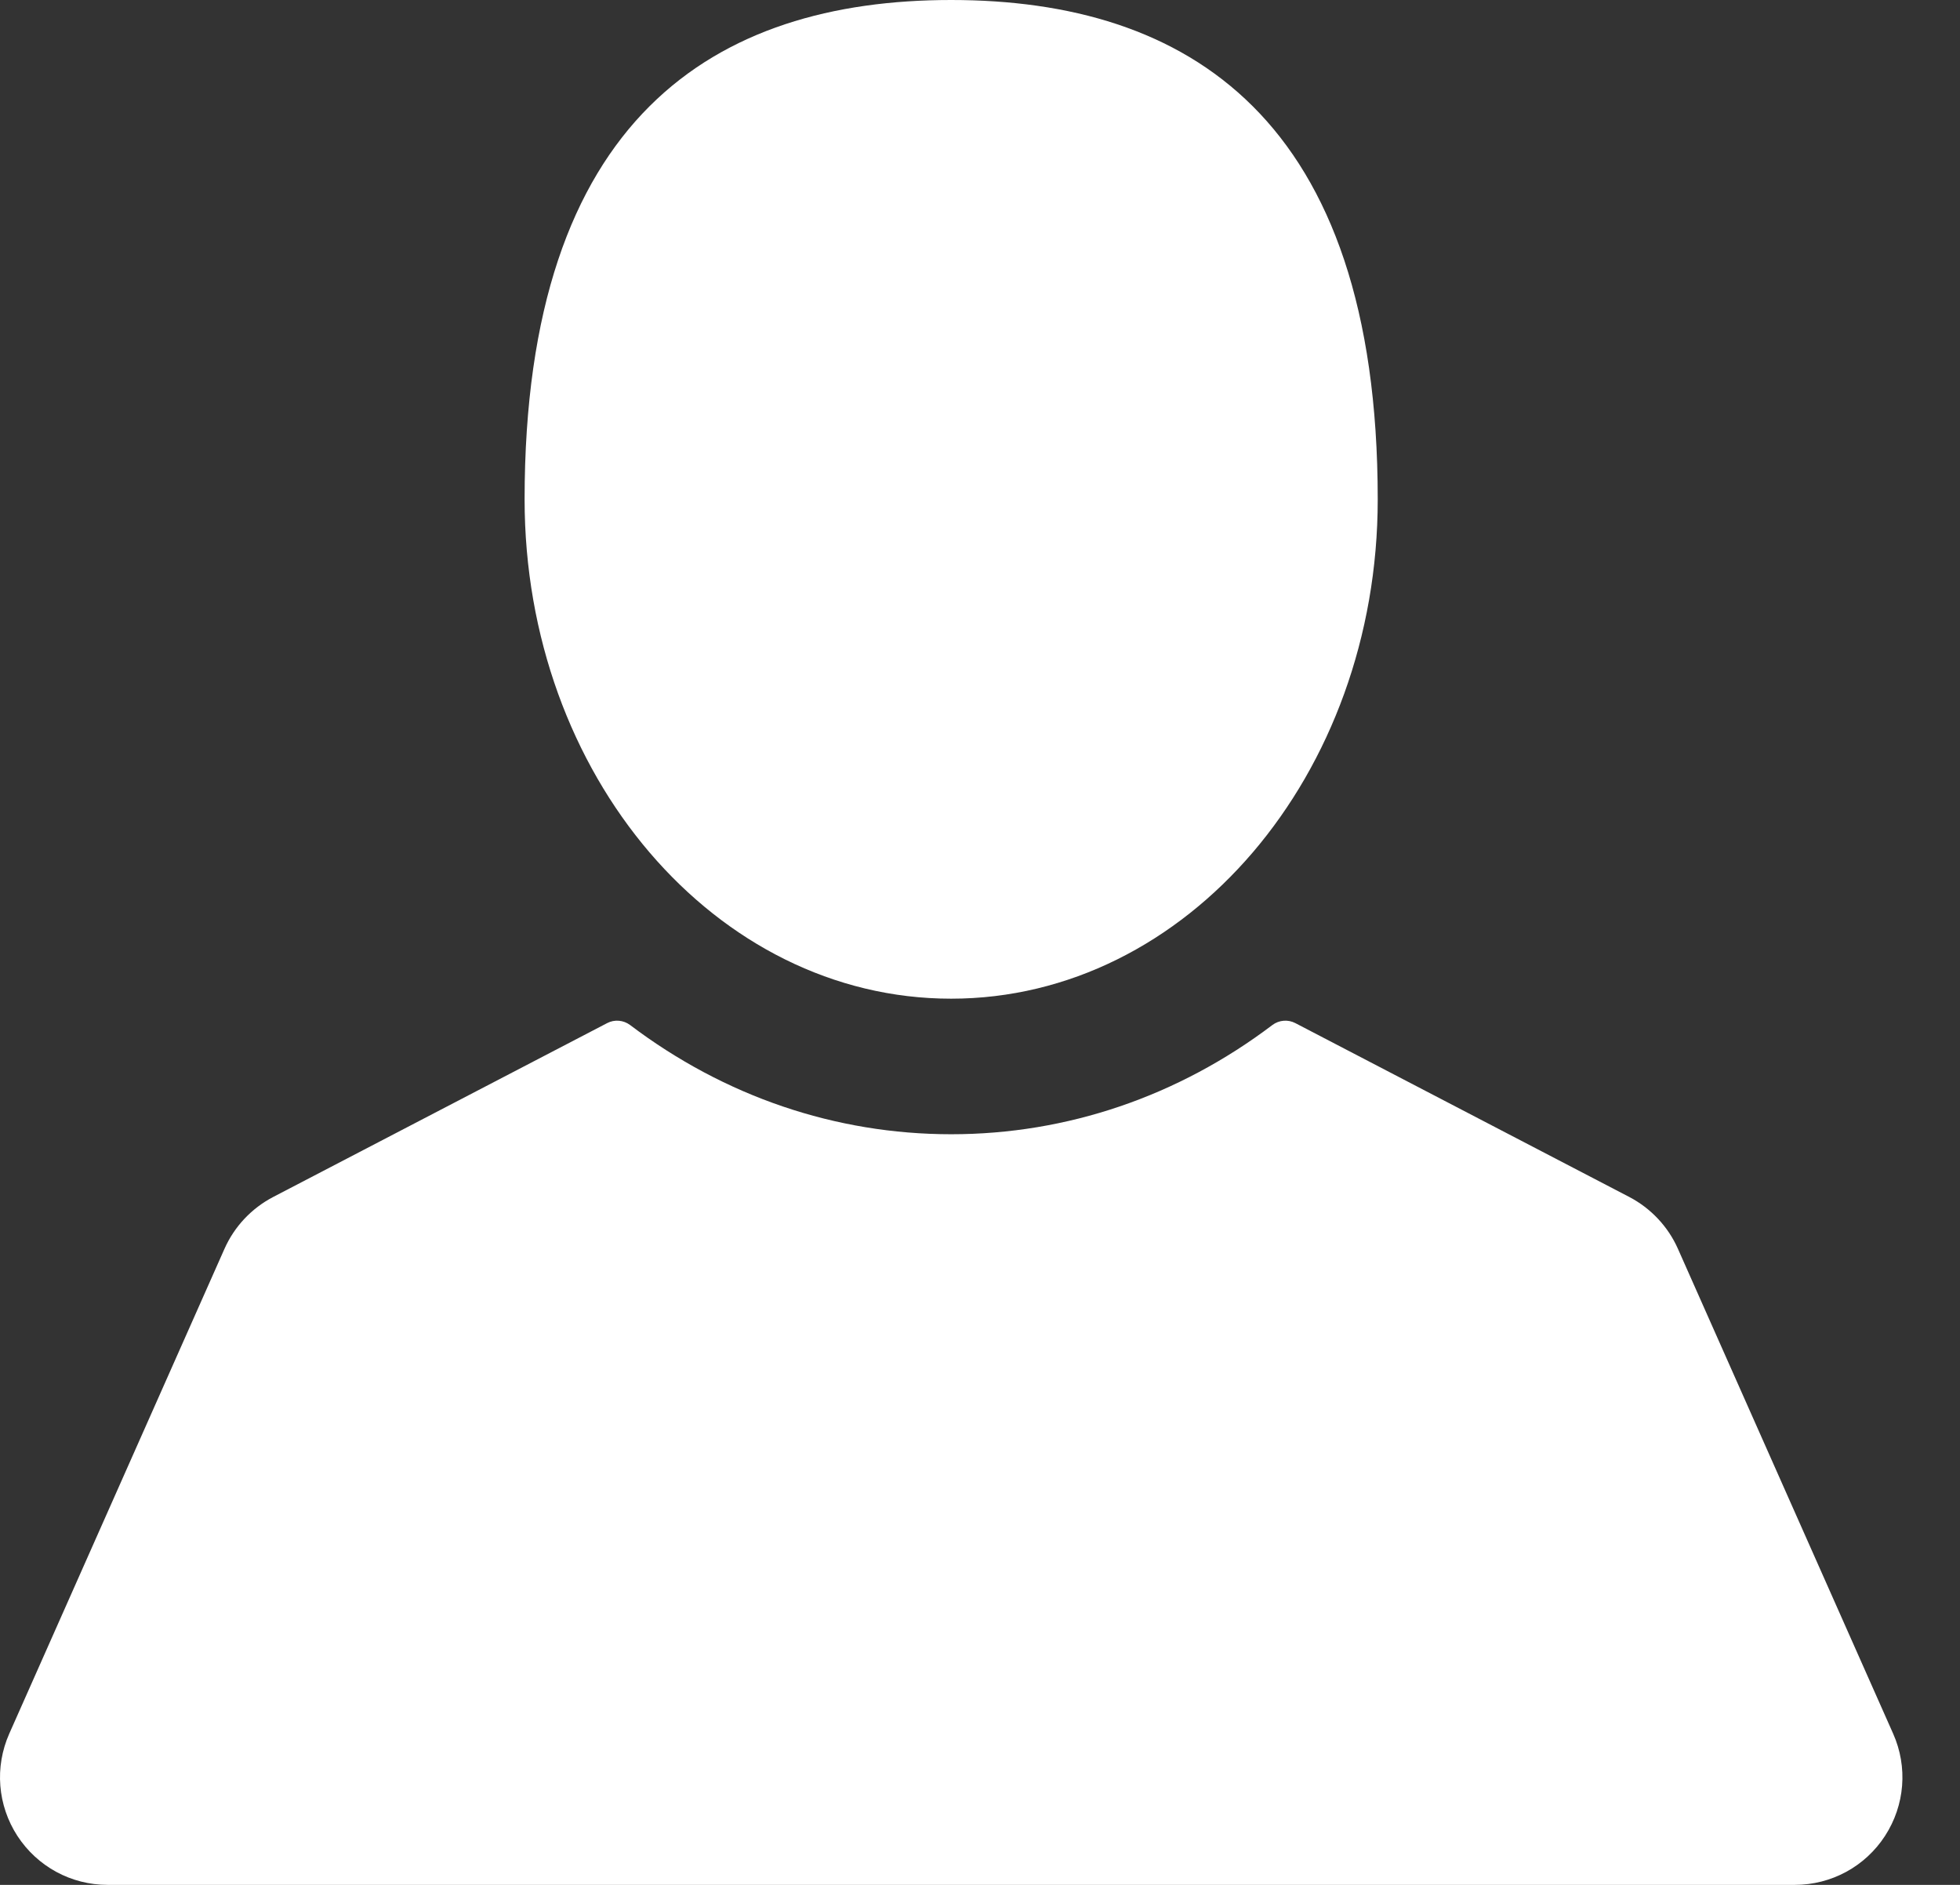 <svg width="26" height="25" viewBox="0 0 26 25" fill="none" xmlns="http://www.w3.org/2000/svg">
<rect x="0" y="0" width="26" height="25" fill="#333333" stroke="none"/>
<path d="M12.617 13.246C15.742 13.246 18.276 10.28 18.276 6.623C18.276 1.551 15.742 0 12.617 0C9.492 0 6.959 1.551 6.959 6.623C6.959 10.28 9.492 13.246 12.617 13.246Z" fill="white"/>
<path d="M25.113 22.994L22.258 16.563C22.128 16.269 21.898 16.025 21.613 15.876L17.183 13.57C17.085 13.519 16.967 13.529 16.879 13.595C15.626 14.543 14.152 15.044 12.618 15.044C11.084 15.044 9.611 14.543 8.358 13.595C8.27 13.529 8.151 13.519 8.054 13.57L3.624 15.876C3.338 16.025 3.109 16.268 2.978 16.563L0.123 22.994C-0.073 23.437 -0.033 23.944 0.231 24.351C0.496 24.757 0.943 25 1.428 25H23.808C24.293 25 24.741 24.757 25.005 24.351C25.269 23.944 25.31 23.437 25.113 22.994Z" fill="white"/>
</svg>
